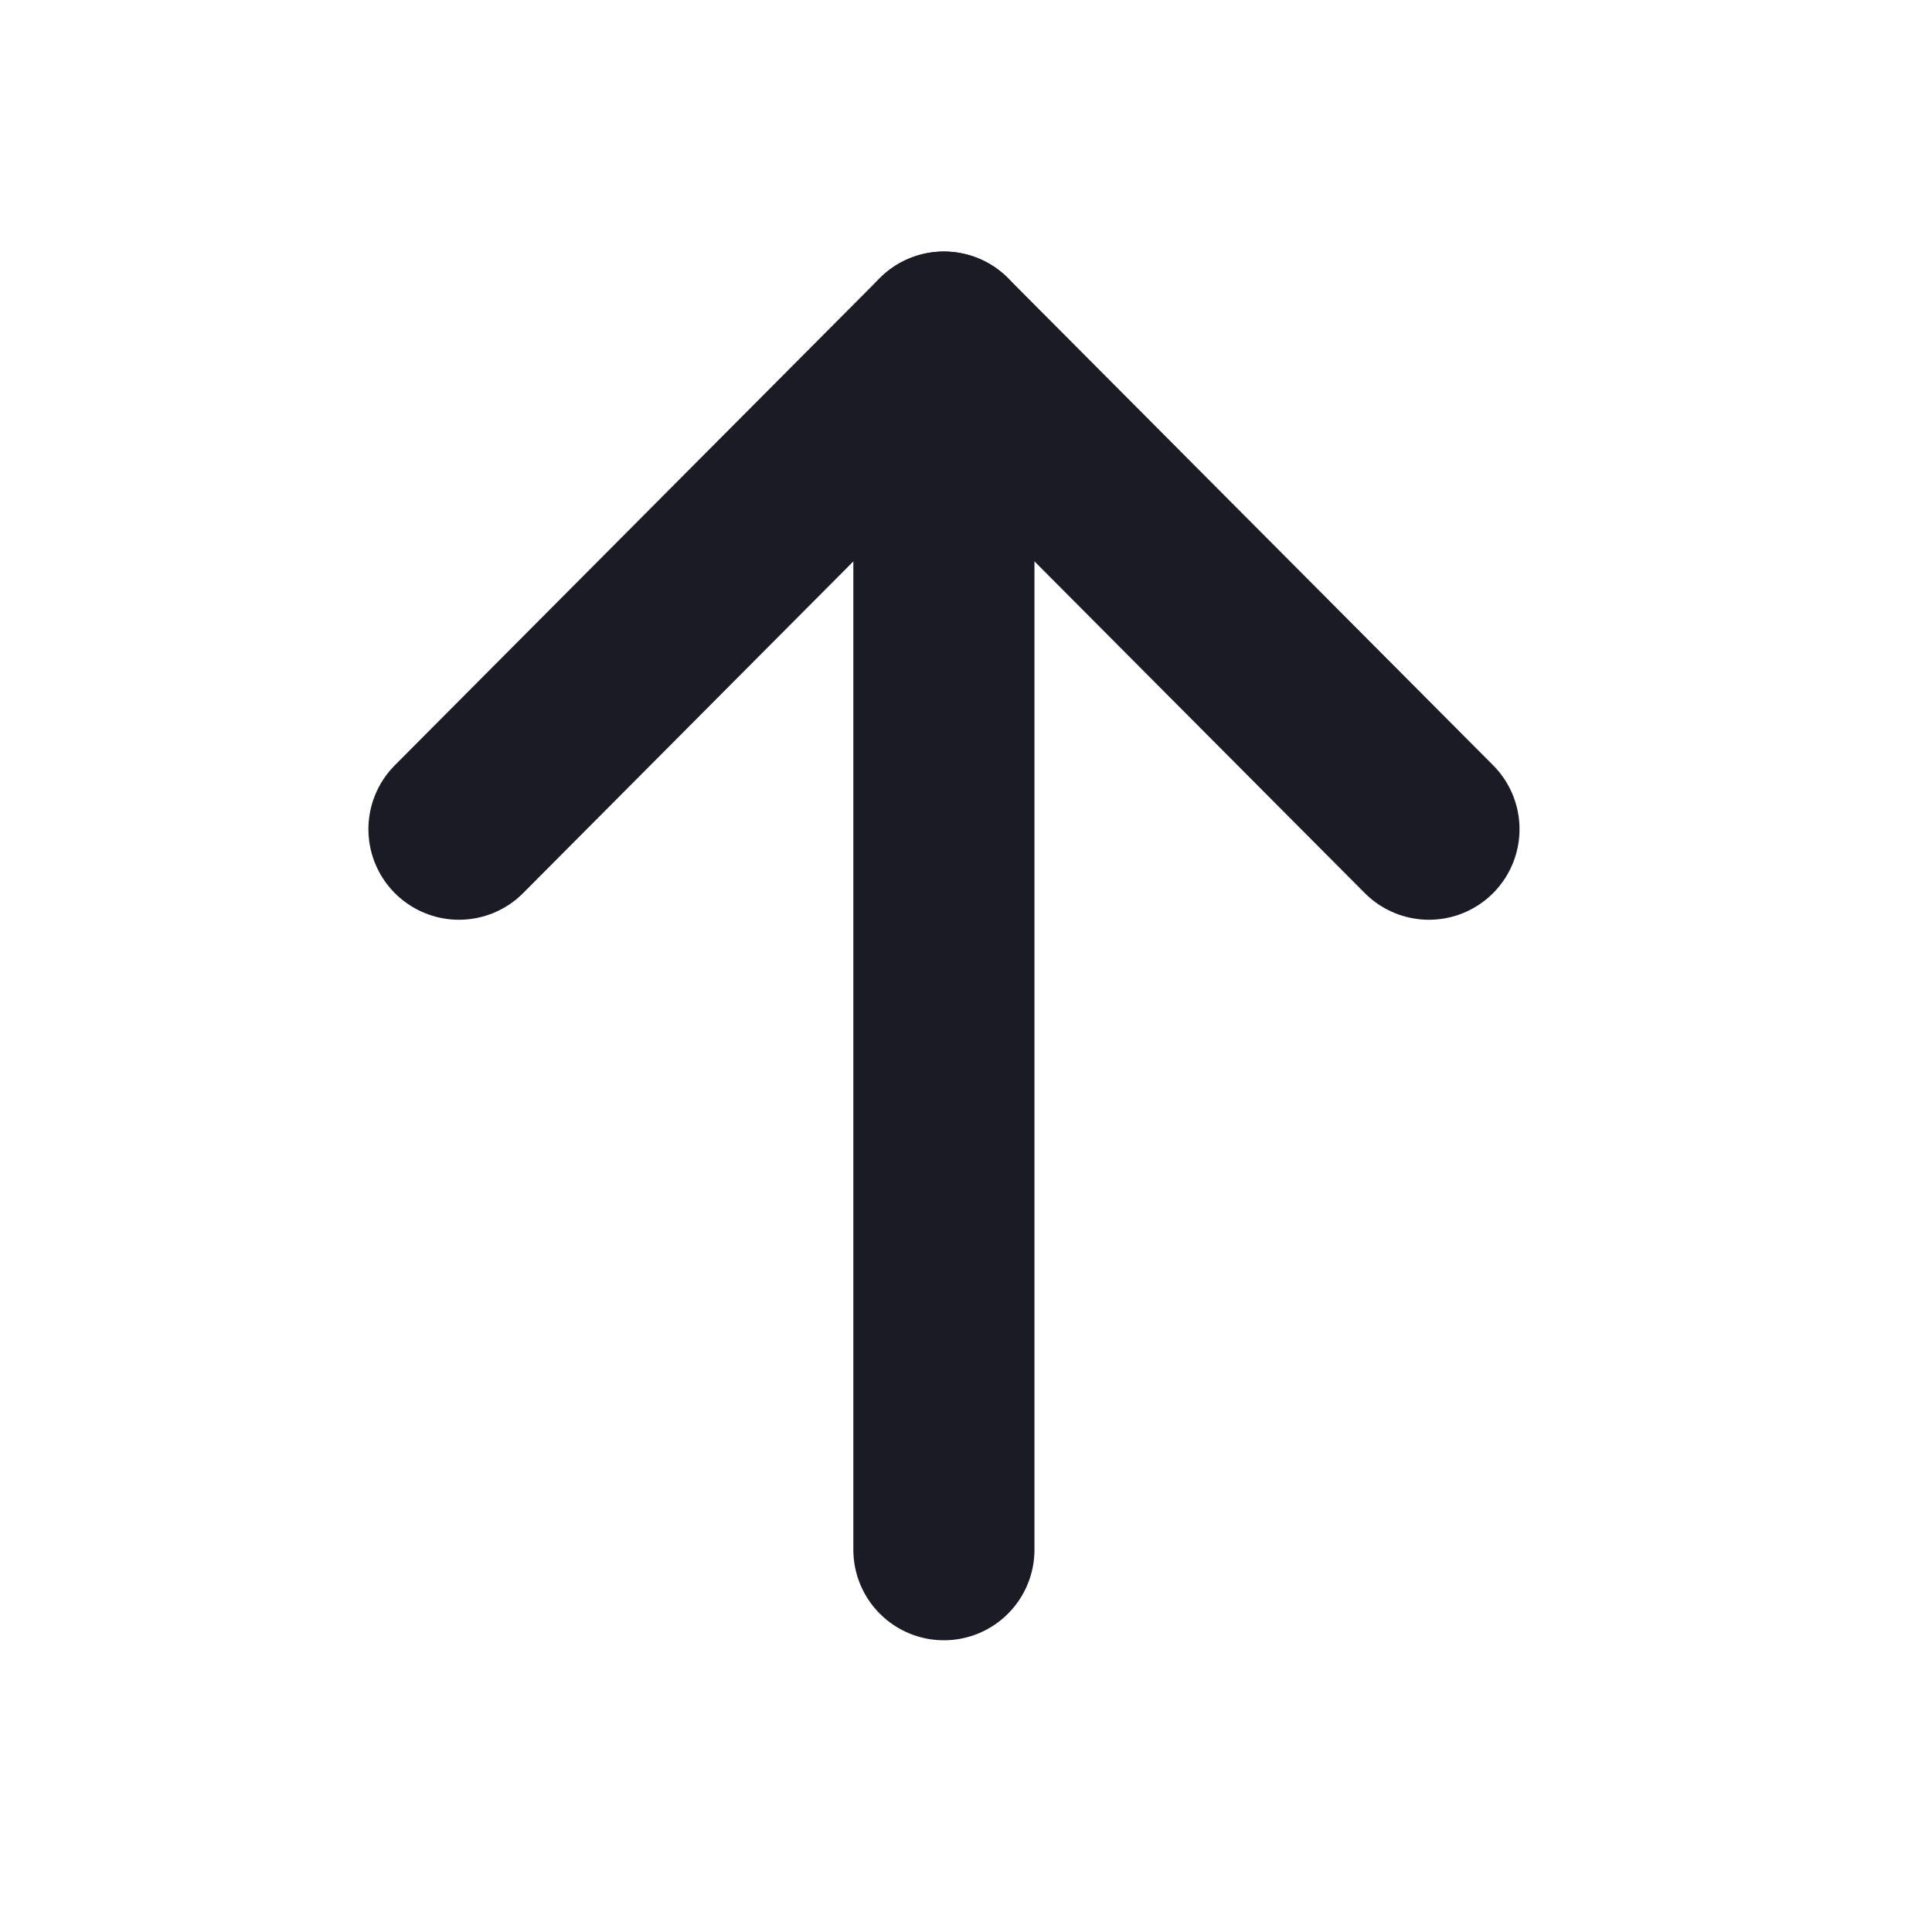 <svg width="16" height="16" viewBox="0 0 16 16" fill="none" xmlns="http://www.w3.org/2000/svg">
<path d="M7.817 2.833L7.817 12.834" stroke="#1B1B26" stroke-width="1.5" stroke-linecap="round" stroke-linejoin="round"/>
<path d="M3.801 6.867L7.817 2.833L11.834 6.867" stroke="#1B1B26" stroke-width="1.5" stroke-linecap="round" stroke-linejoin="round"/>
</svg>
